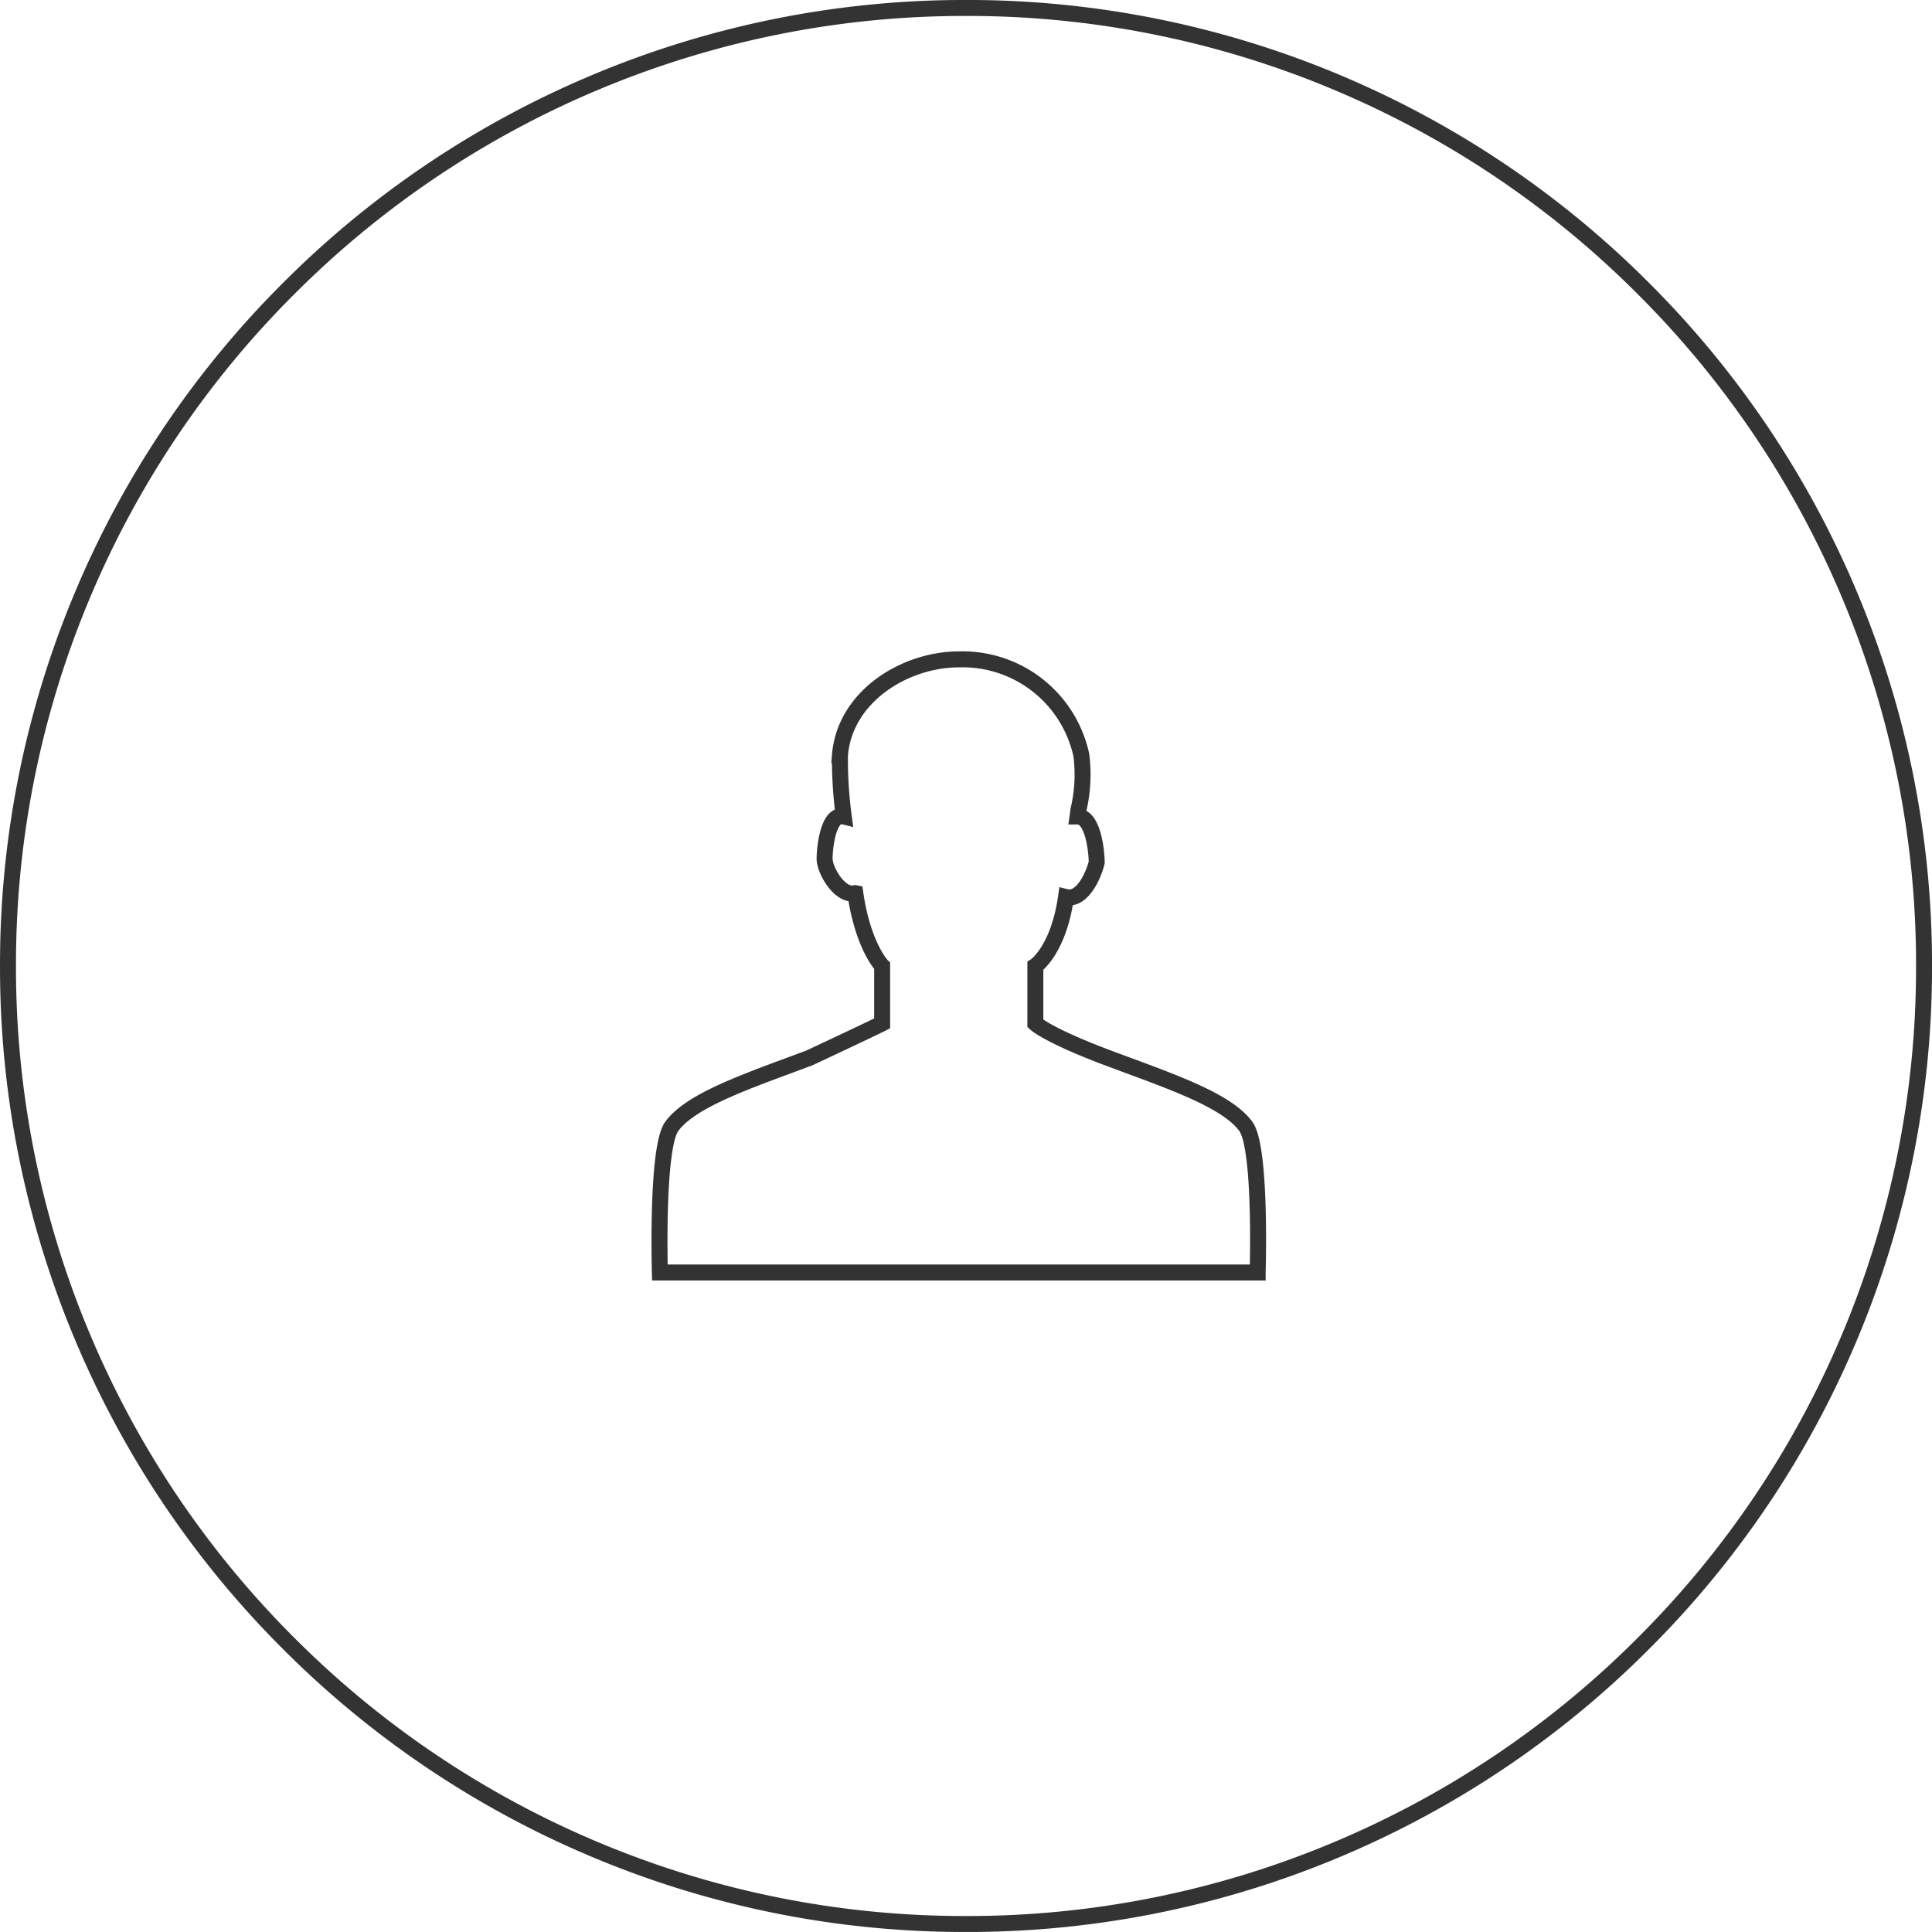 <svg xmlns="http://www.w3.org/2000/svg" viewBox="0 0 121 120.997">
  <defs>
    <style>
      .cls-1 {
        fill: none;
        stroke: #333;
      }
    </style>
  </defs>
  <path id="Profile_big" data-name="Profile big" class="cls-1" d="M-5675,215a59.636,59.636,0,0,1-23.355-4.715,59.808,59.808,0,0,1-19.07-12.859,59.807,59.807,0,0,1-12.858-19.072A59.623,59.623,0,0,1-5735,155a59.62,59.62,0,0,1,4.716-23.354,59.8,59.8,0,0,1,12.858-19.071,59.808,59.808,0,0,1,19.07-12.857A59.642,59.642,0,0,1-5675,95a59.636,59.636,0,0,1,23.356,4.715,59.793,59.793,0,0,1,19.069,12.857,59.774,59.774,0,0,1,12.86,19.071A59.618,59.618,0,0,1-5615,155a59.621,59.621,0,0,1-4.714,23.354,59.78,59.78,0,0,1-12.86,19.072,59.793,59.793,0,0,1-19.069,12.859A59.631,59.631,0,0,1-5675,215Zm-6.933-64.56v0c.475,3.305,1.668,4.546,1.68,4.557v3.6l-.047.025c-.889.433-2.491,1.192-4.512,2.137l-.982.365-.116.043c-3.465,1.283-6.457,2.392-7.541,3.91-.946,1.418-.724,9.042-.722,9.119h37.438c0-.072.241-7.683-.718-9.119-1.083-1.516-4.071-2.623-7.528-3.9l-.1-.036-1.013-.377c-3.706-1.39-4.53-2.131-4.563-2.162V155c.016-.01,1.446-.992,1.92-4.318a.873.873,0,0,0,.211.026c.853,0,1.488-1.309,1.711-2.189,0-.608-.2-2.881-1.2-2.881l.062-.44a9.6,9.6,0,0,0,.176-3.4,7.611,7.611,0,0,0-7.679-6c-3.34,0-7.133,2.294-7.439,6a26.807,26.807,0,0,0,.238,3.838.612.612,0,0,0-.145-.018c-.875,0-1.055,2.1-1.055,2.661,0,.682.837,2.183,1.73,2.183a.773.773,0,0,0,.188-.023Z" transform="translate(5735.501 -94.501)"/>
</svg>
